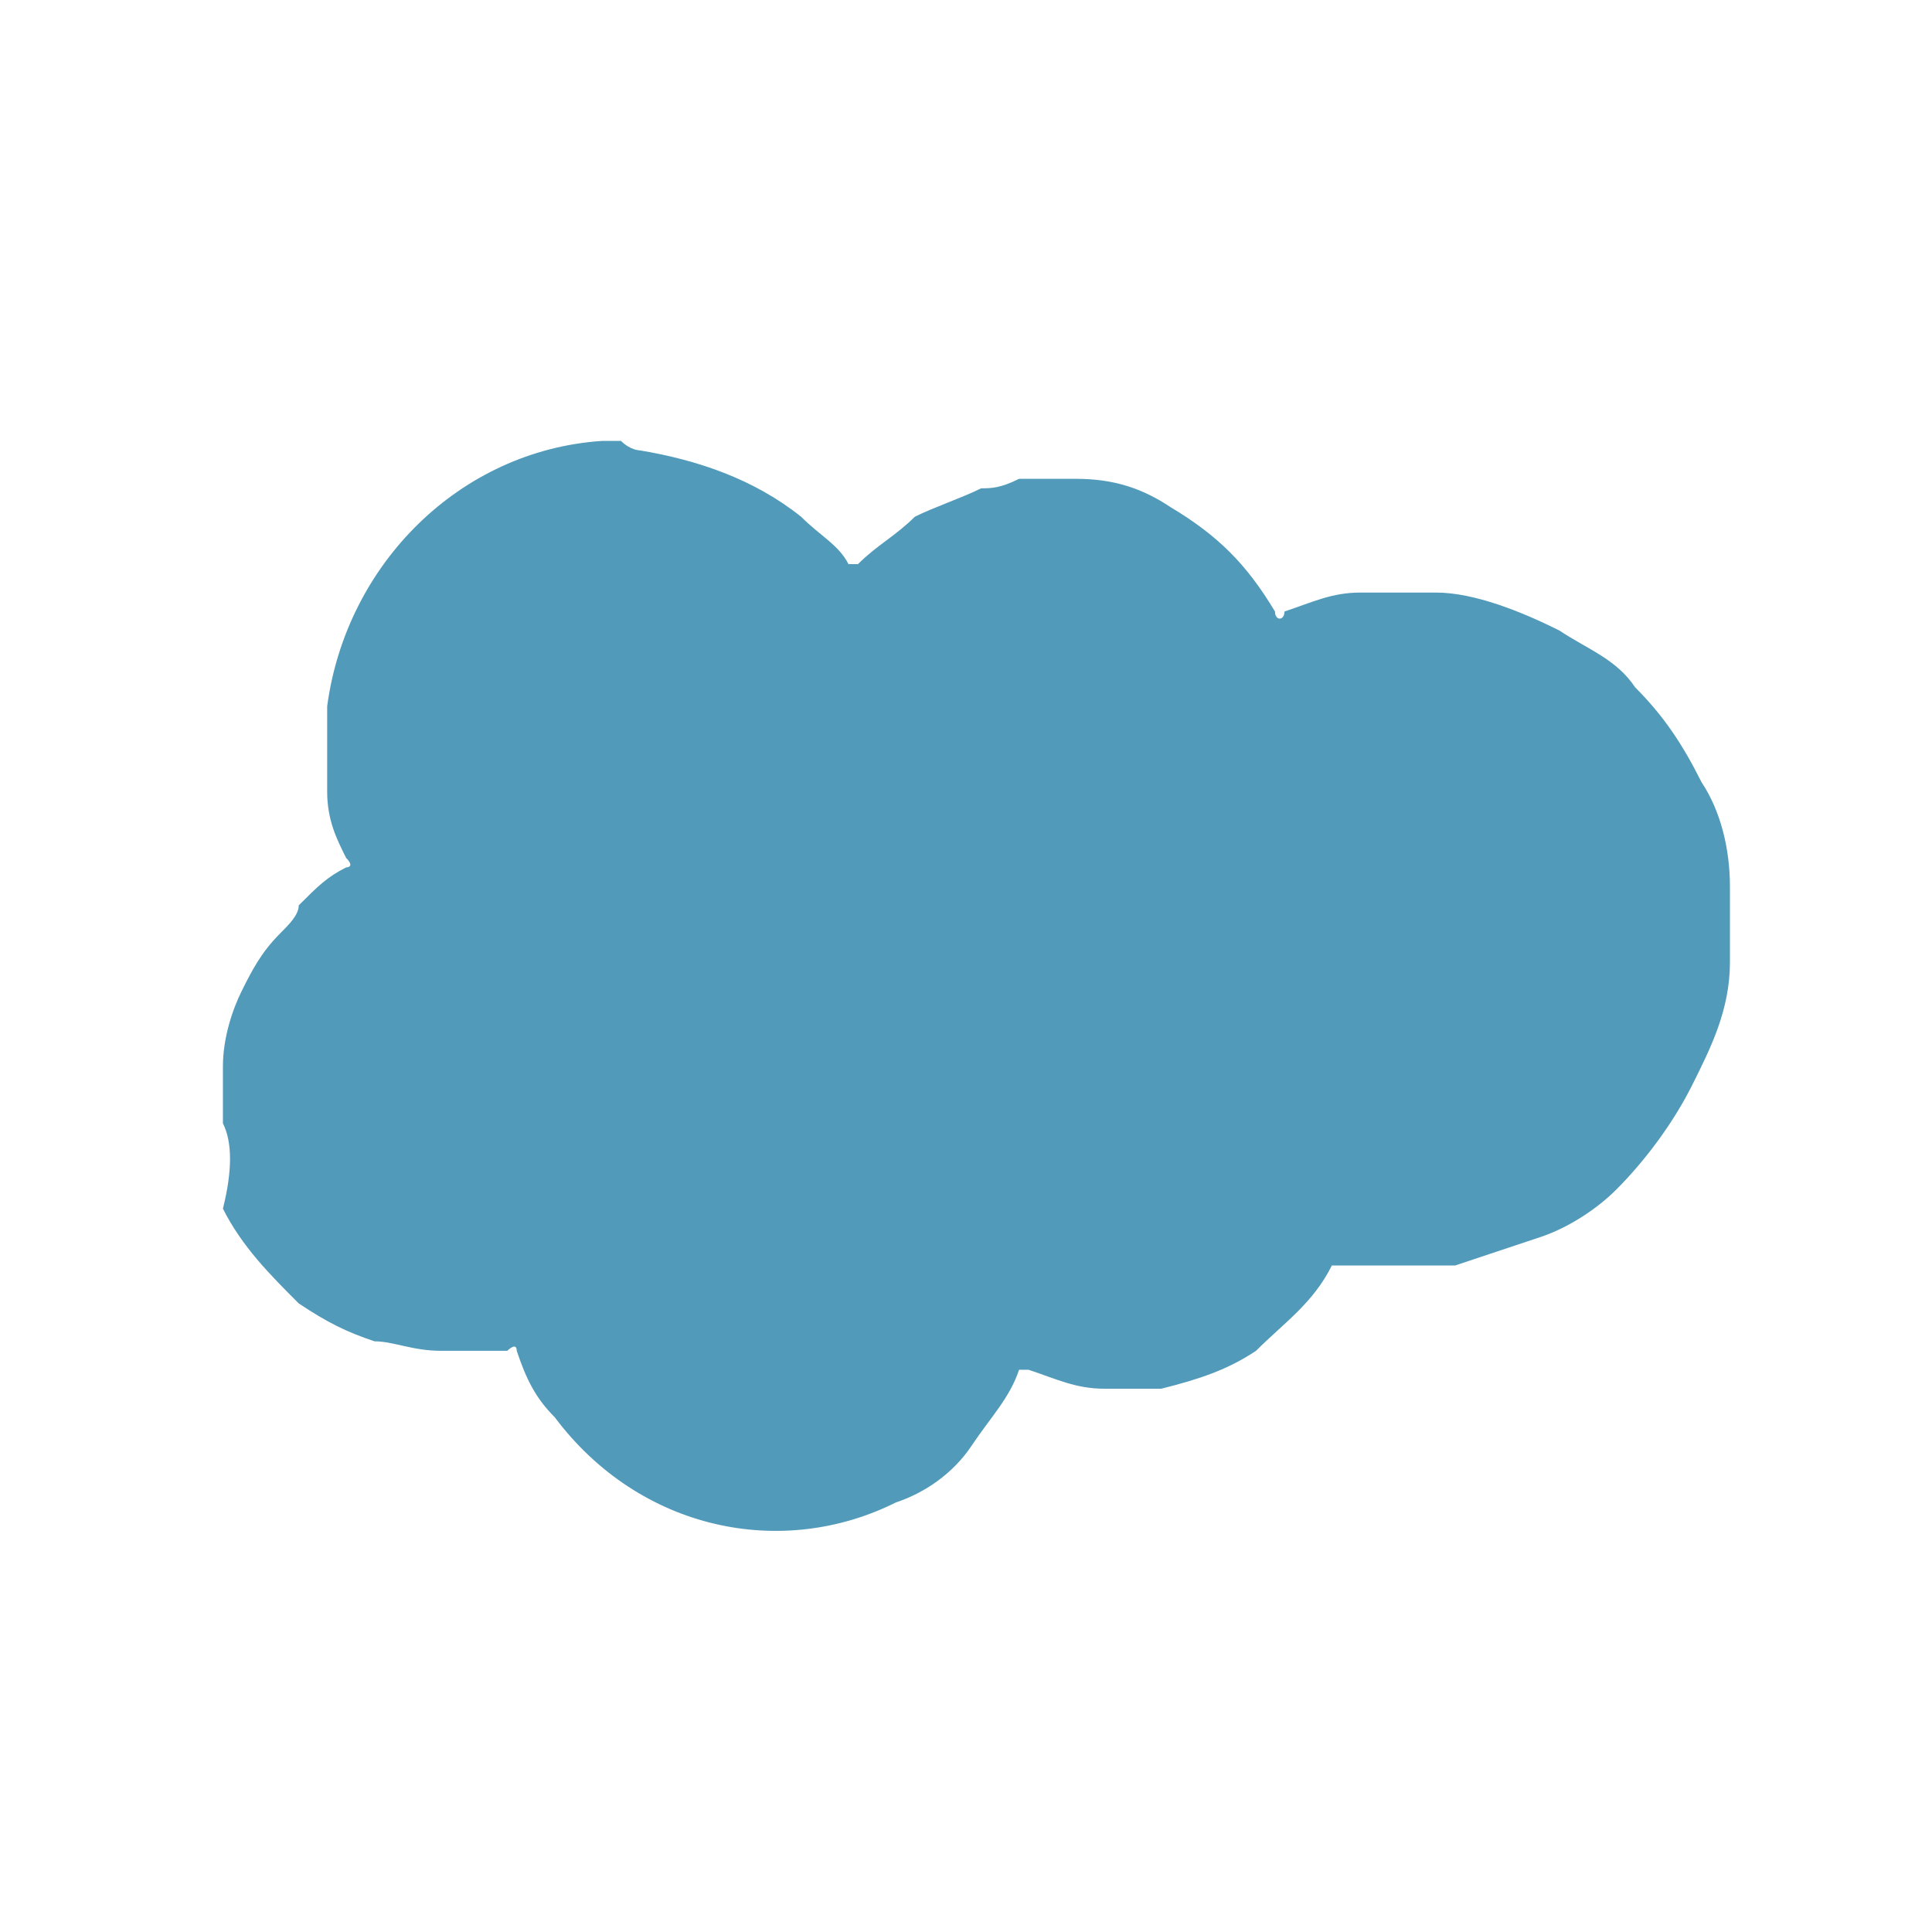 <svg viewBox="5.648 5.648 20.384 20.384" xmlns="http://www.w3.org/2000/svg"><path fill="#519ABA" d="M12.4 10.4c.6.1 1.2.3 1.7.7.2.2.4.3.5.5h.1c.2-.2.4-.3.6-.5.2-.1.5-.2.7-.3.1 0 .2 0 .4-.1h.6c.4 0 .7.1 1 .3.5.3.8.6 1.1 1.1 0 .1.1.1.1 0 .3-.1.5-.2.8-.2h.8c.4 0 .9.2 1.3.4.3.2.6.3.8.6.3.3.5.6.7 1 .2.3.3.7.3 1.1v.8c0 .5-.2.9-.4 1.3s-.5.8-.8 1.1c-.2.2-.5.4-.8.5l-.9.3h-1.3c-.2.4-.5.6-.8.9-.3.2-.6.3-1 .4h-.6c-.3 0-.5-.1-.8-.2h-.1c-.1.3-.3.5-.5.8-.2.3-.5.5-.8.6-1.2.6-2.7.3-3.6-.9-.2-.2-.3-.4-.4-.7 0-.1-.1 0-.1 0h-.7c-.3 0-.5-.1-.7-.1-.3-.1-.5-.2-.8-.4-.3-.3-.6-.6-.8-1 .1-.4.1-.7 0-.9v-.6c0-.3.1-.6.2-.8.1-.2.2-.4.4-.6.1-.1.2-.2.2-.3.2-.2.3-.3.5-.4 0 0 .1 0 0-.1-.1-.2-.2-.4-.2-.7v-.9c.2-1.5 1.4-2.7 2.9-2.8h.2c.1.1.2.1.2.1z"></path></svg>